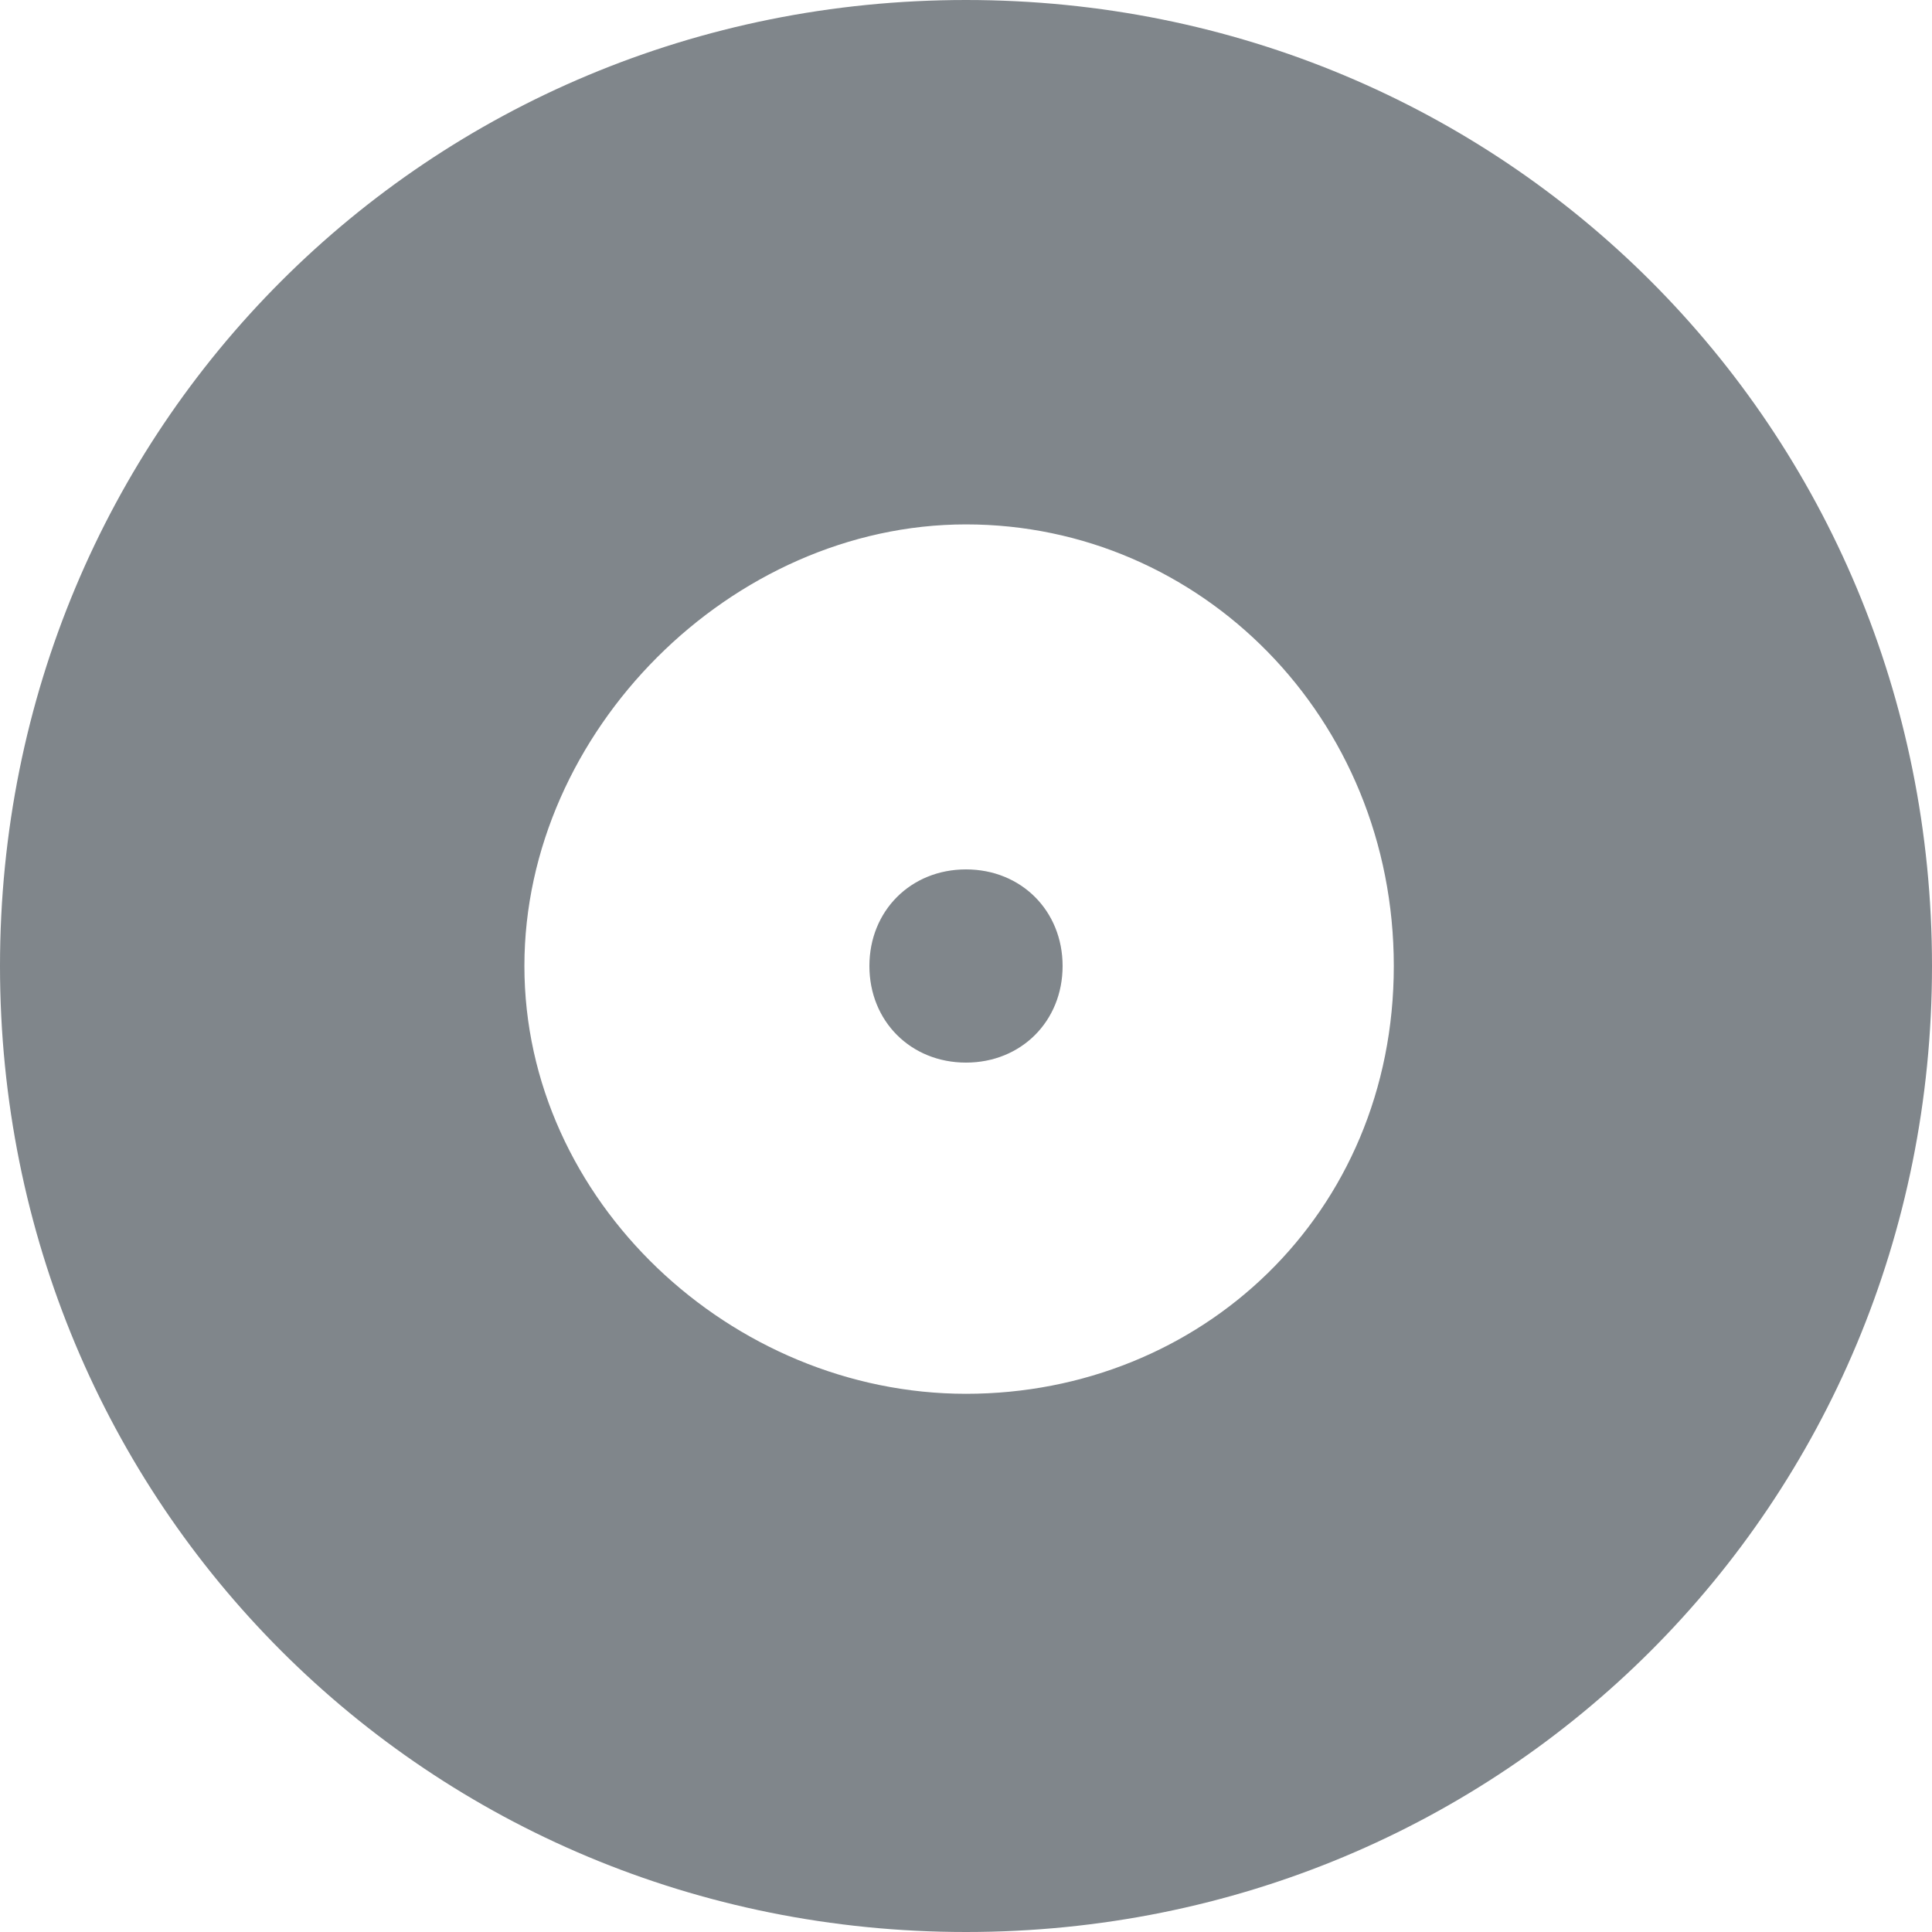 <?xml version="1.0" encoding="utf-8"?>
<!-- Generator: Adobe Illustrator 24.0.3, SVG Export Plug-In . SVG Version: 6.00 Build 0)  -->
<svg version="1.1" id="Layer_1" xmlns="http://www.w3.org/2000/svg" xmlns:xlink="http://www.w3.org/1999/xlink" x="0px" y="0px"
	 viewBox="0 0 14 14" style="enable-background:new 0 0 14 14;" xml:space="preserve">
<style type="text/css">
	.st0{fill:#80868B;}
</style>
<path class="st0" d="M7,0C3.1,0,0,3.1,0,7s3.1,7,7,7s7-3.1,7-7S10.9,0,7,0z M7,10.1c-1.7,0-3.2-1.4-3.2-3.1S5.3,3.8,7,3.8
	s3.1,1.4,3.1,3.2S8.7,10.1,7,10.1z M7,6.3C6.6,6.3,6.3,6.6,6.3,7S6.6,7.7,7,7.7S7.7,7.4,7.7,7S7.4,6.3,7,6.3z"/>
</svg>
